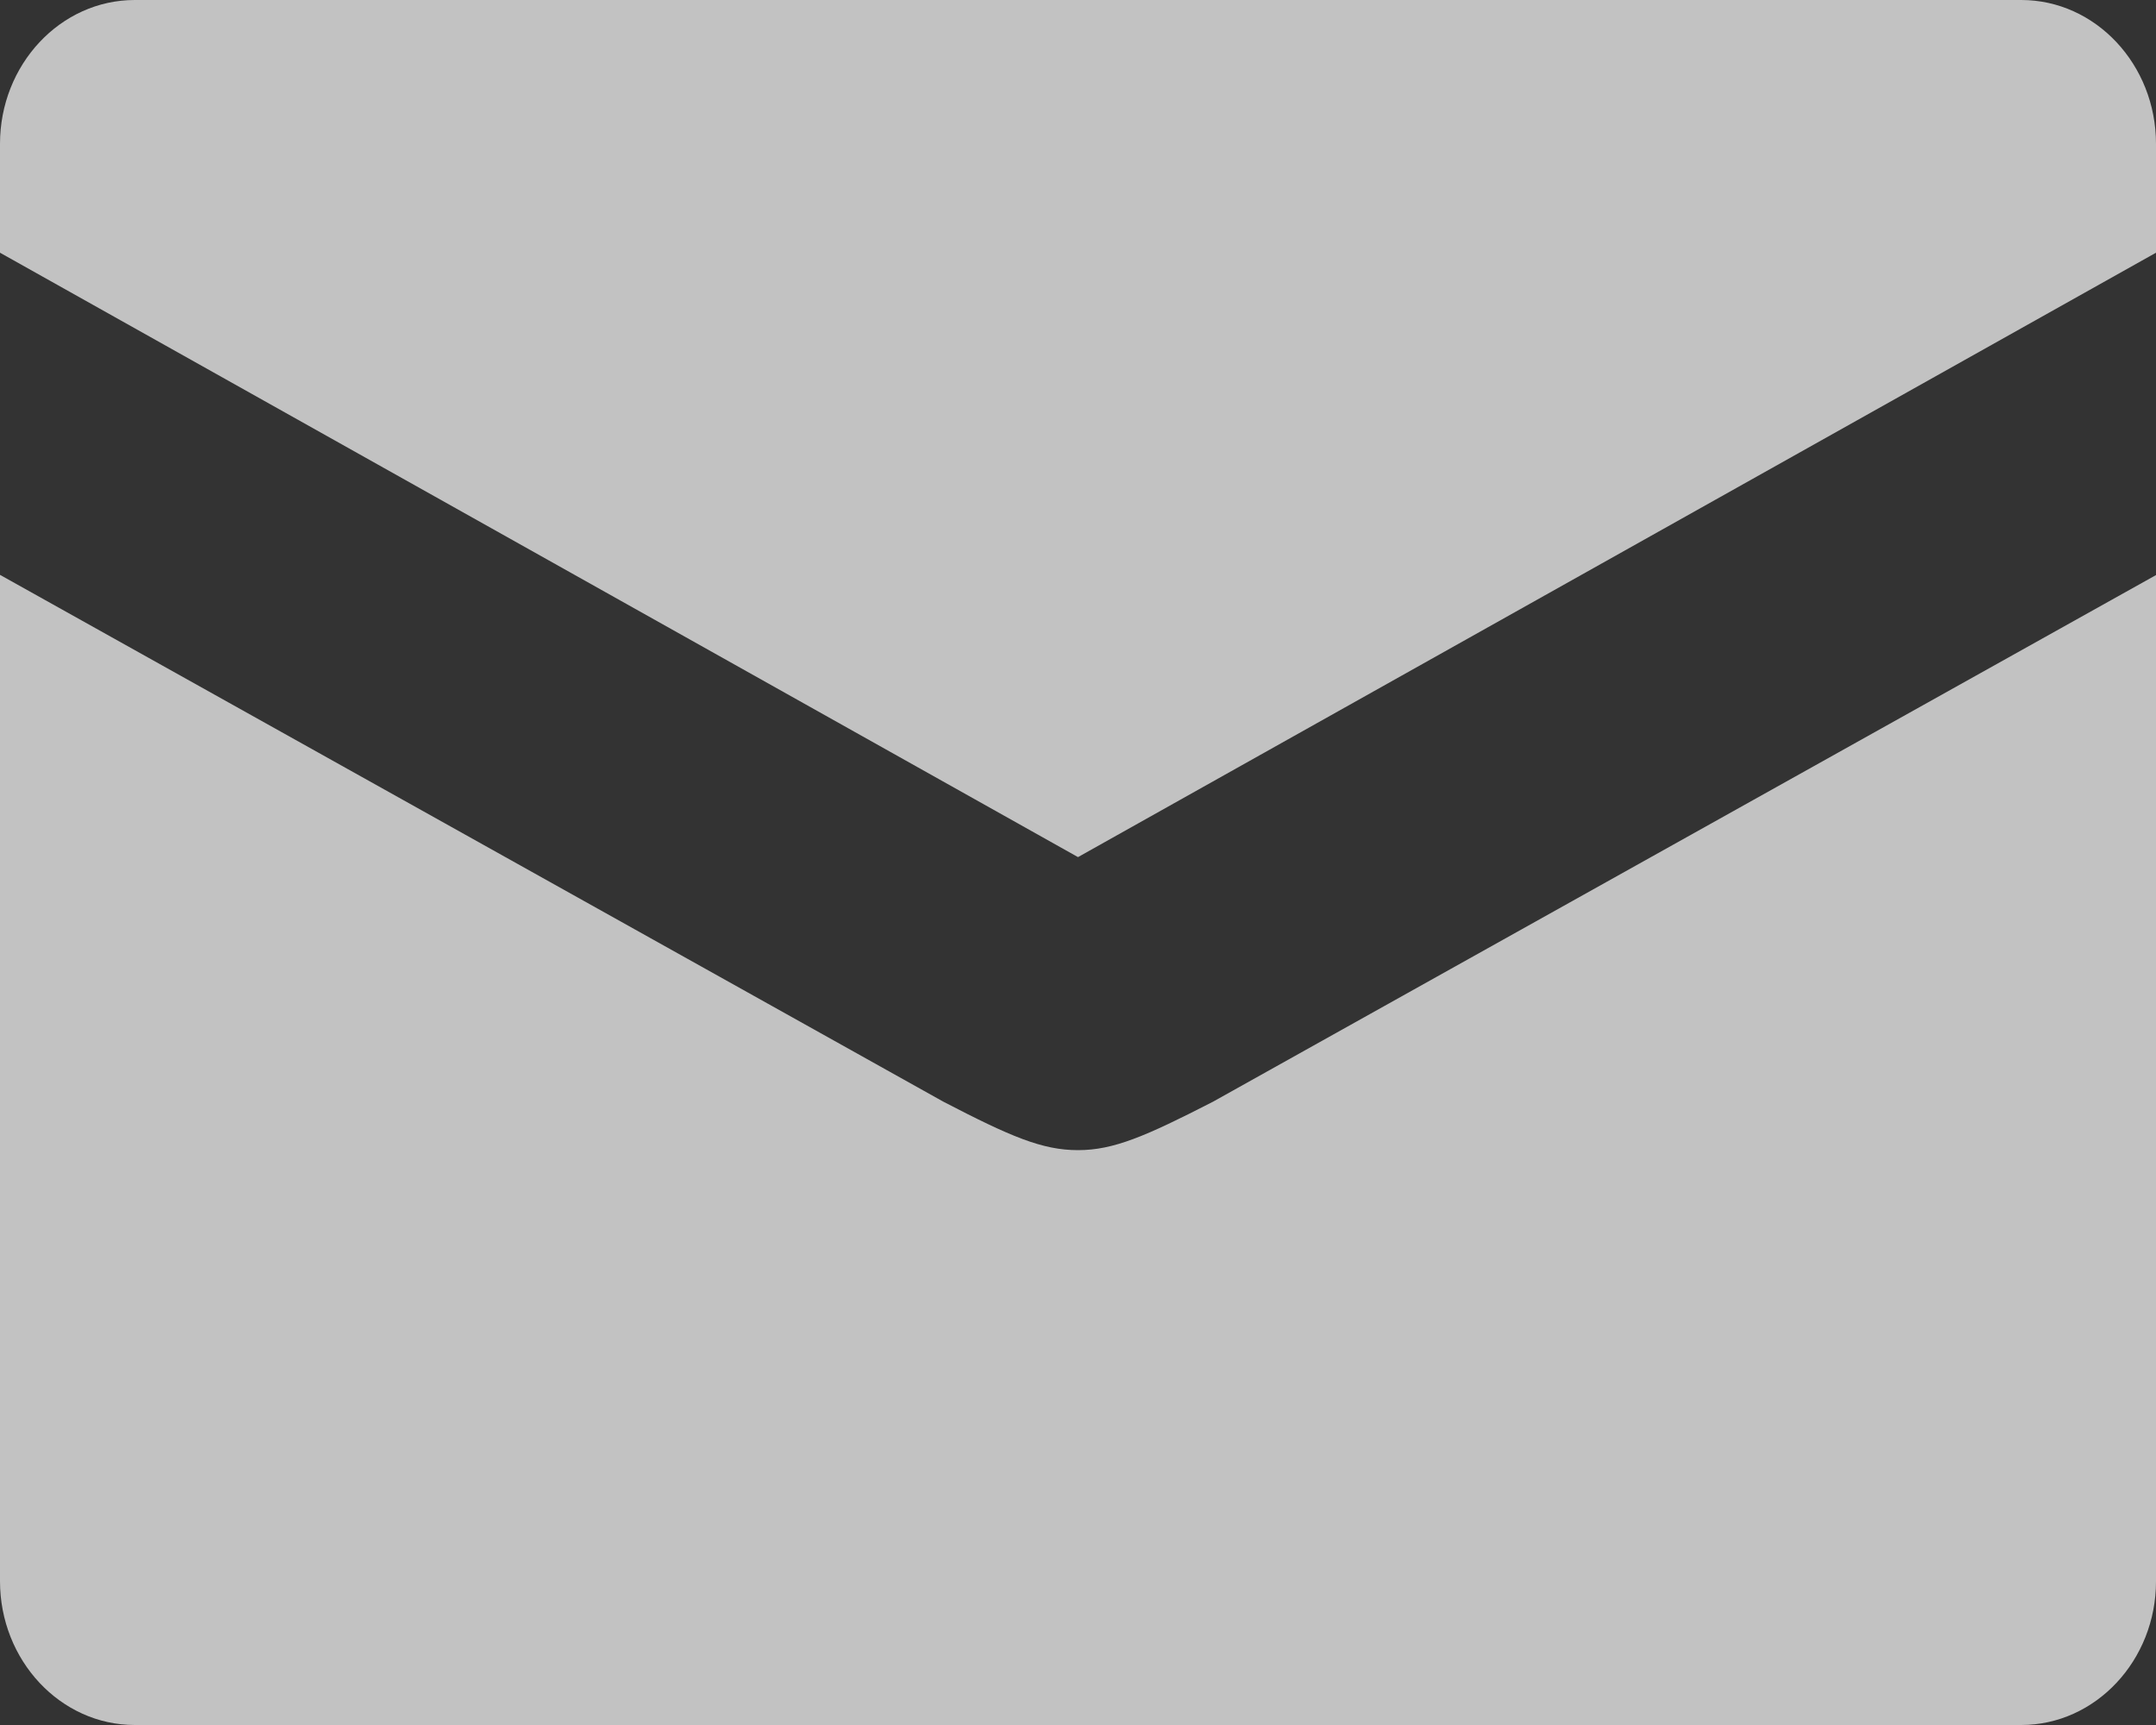 <svg xmlns="http://www.w3.org/2000/svg" width="10" height="8" viewBox="0 0 10 8"><rect x="0" y="0" width="10" height="8" fill="#333333" stroke="none"/><path opacity=".7" fill="#FFF" d="M5 5.334c-.166 0-.313-.063-.625-.225L0 2.666v4.667C0 7.7.28 8 .625 8h8.75C9.72 8 10 7.7 10 7.334V2.667L5.625 5.11c-.312.16-.46.224-.625.224zM9.375 0H.625C.28 0 0 .3 0 .667v.505l5 2.803 5-2.803V.667C10 .3 9.72 0 9.375 0z"/></svg>